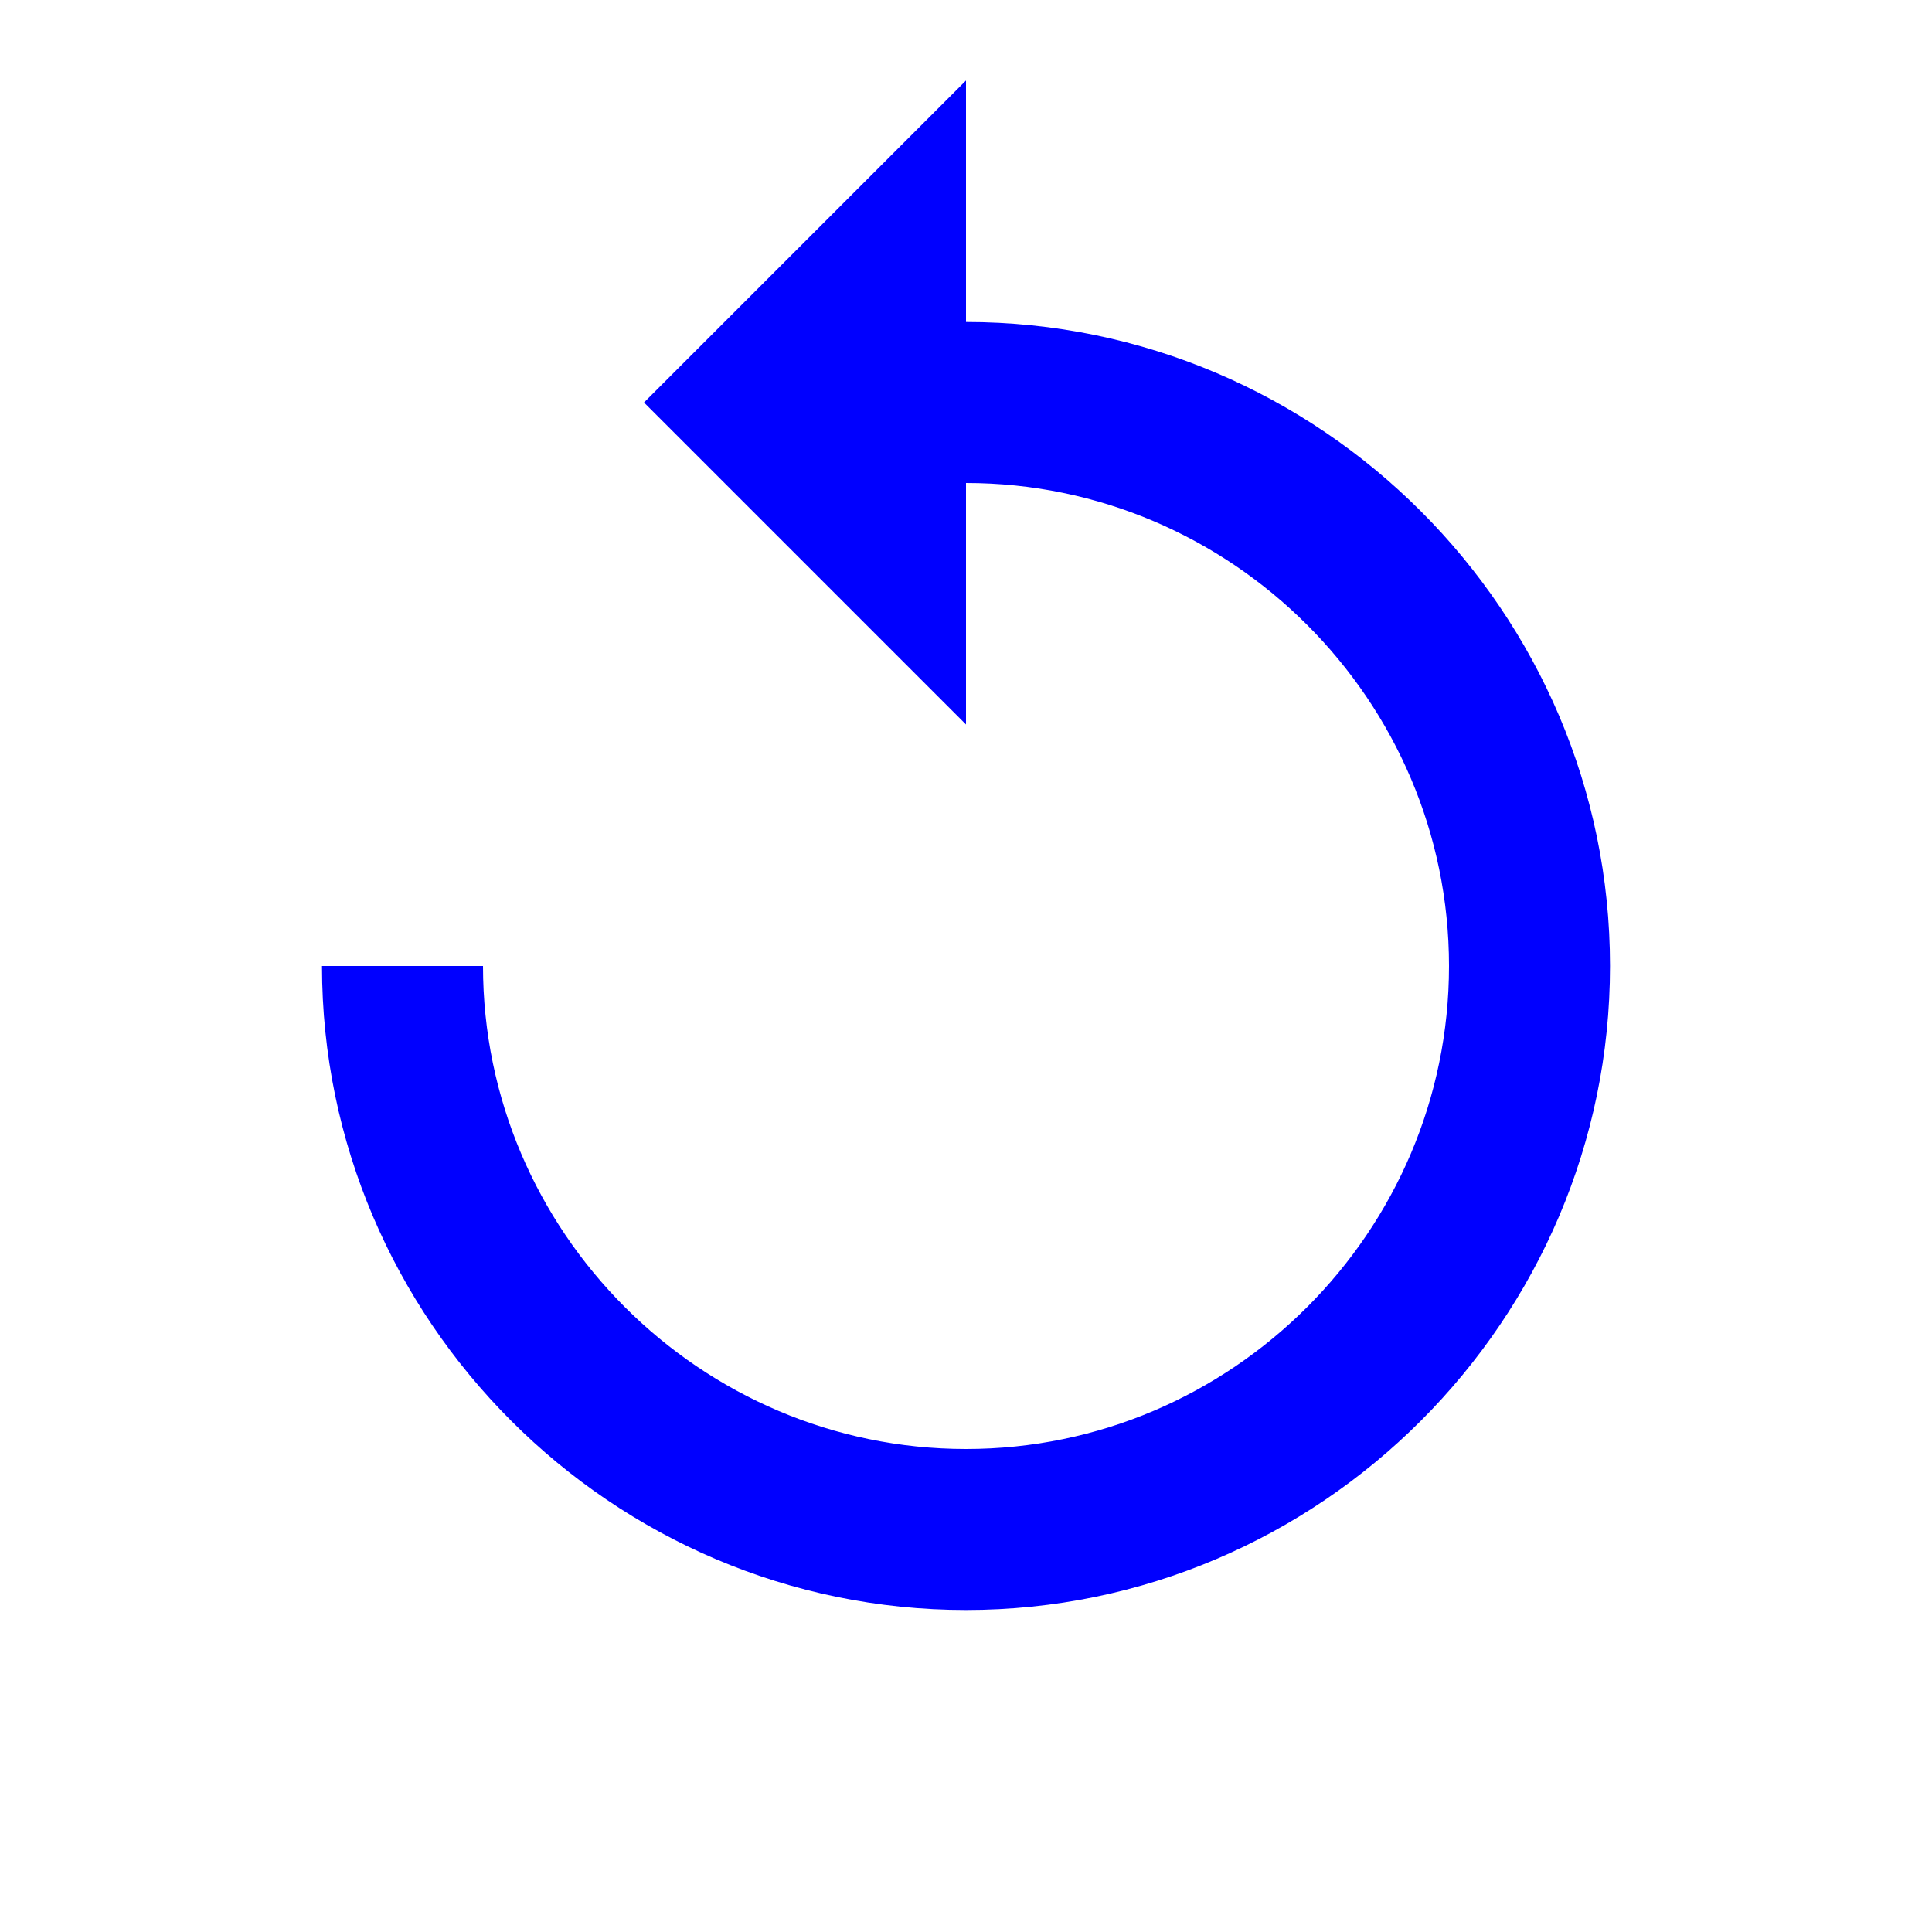 <svg xmlns="http://www.w3.org/2000/svg" viewBox="0 0 24 24" fill="blue" width="24px" height="24px">
    <path d="M0 0h24v24H0z" fill="none"/>
    <path d="M12 4V1L8 5l4 4V6c3.3 0 6 2.7 6 6s-2.7 6-6 6-6-2.7-6-6H4c0 4.4 3.6 8 8 8s8-3.6 8-8-3.6-8-8-8z"/>
</svg>
